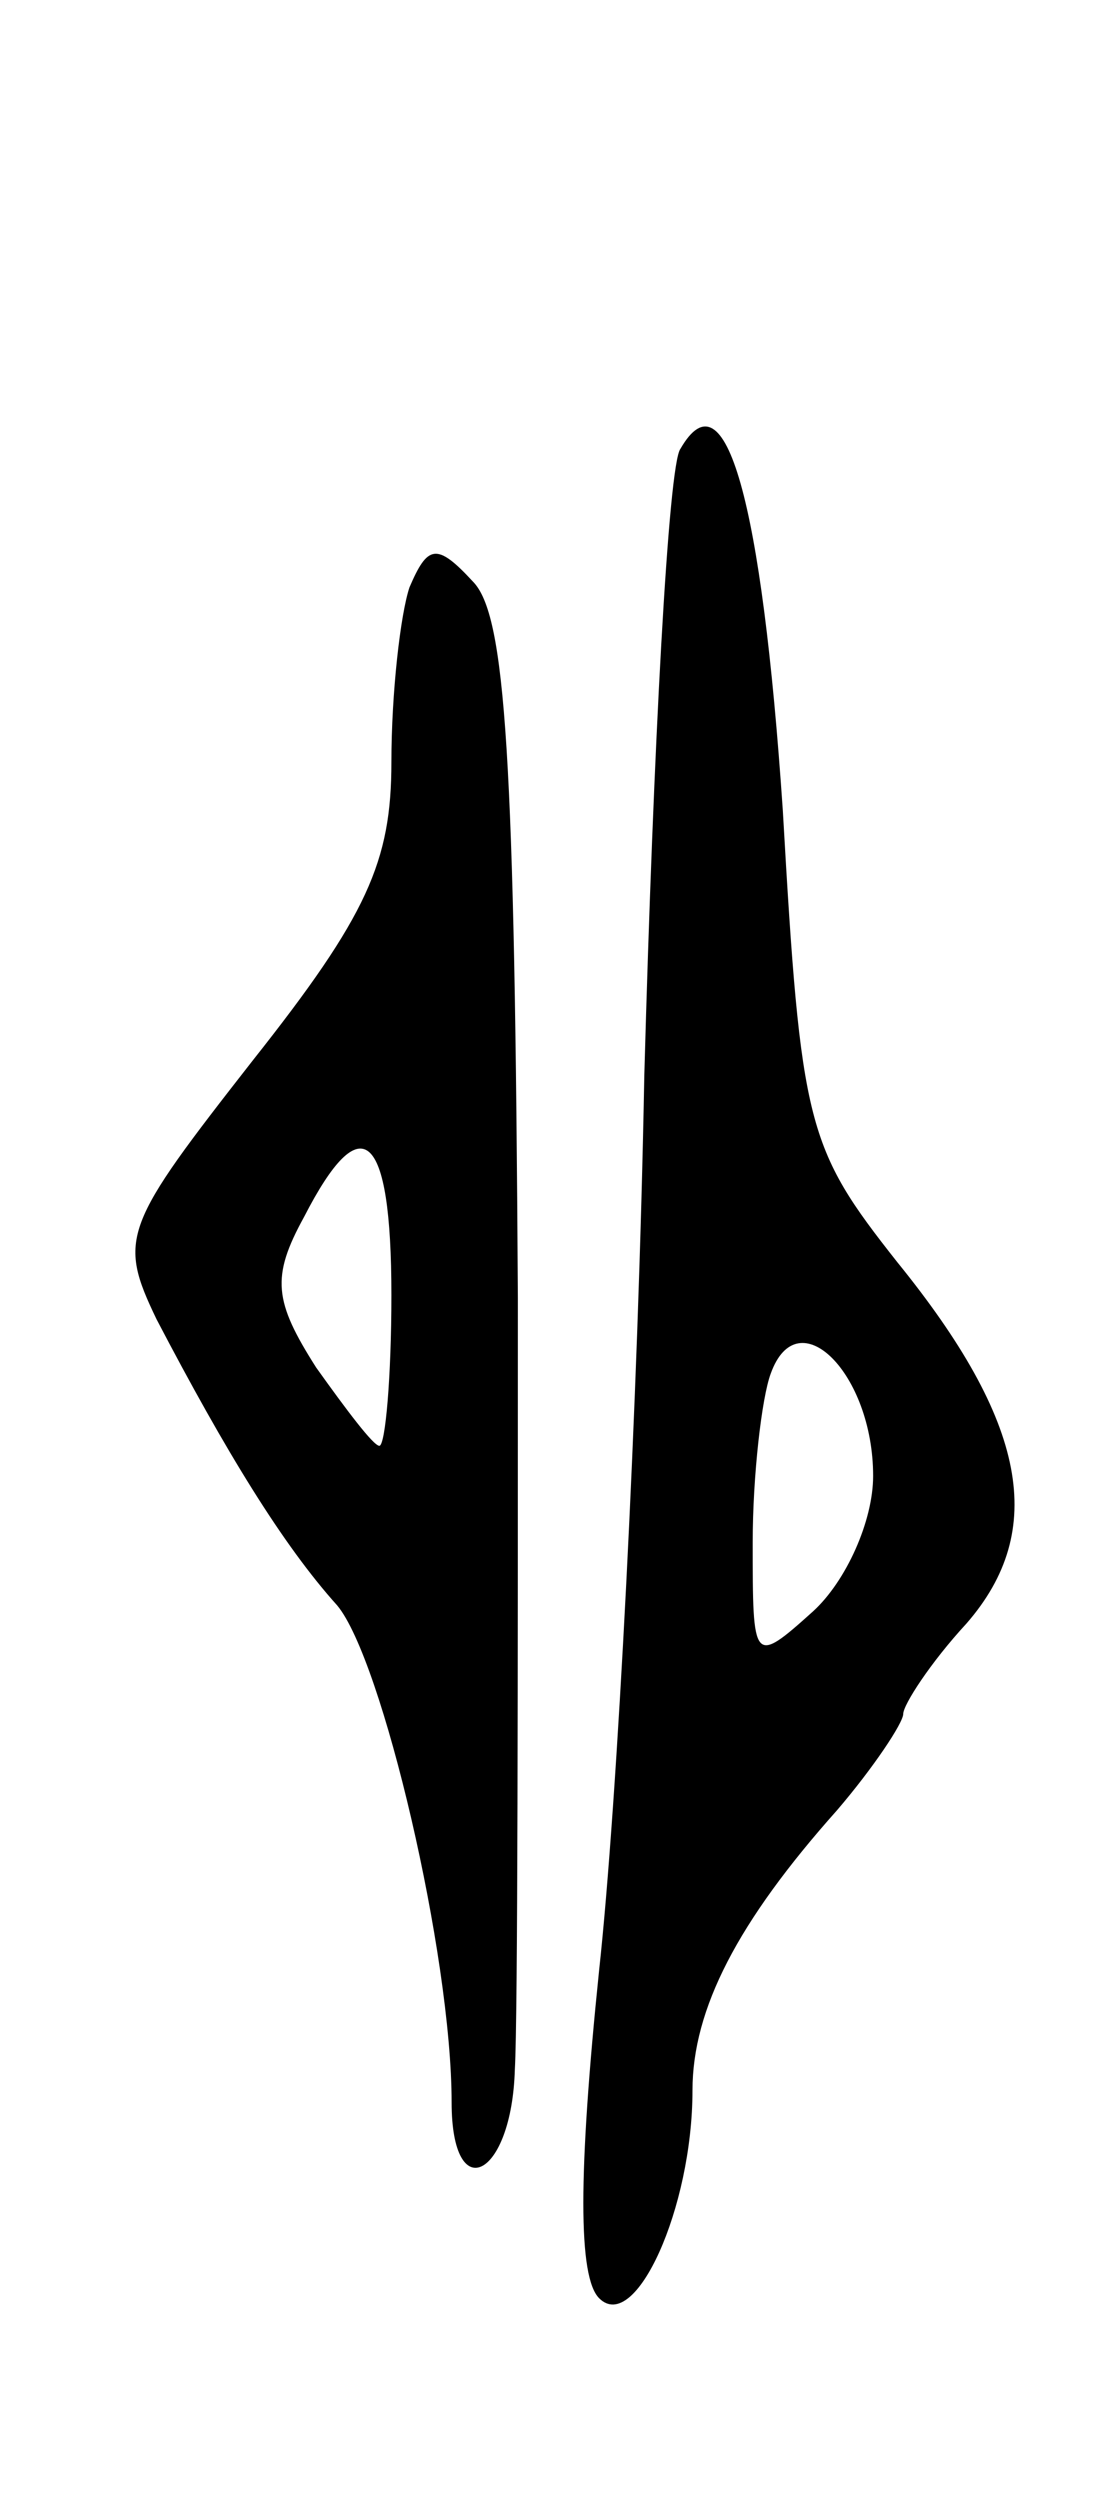 <svg version="1.0" xmlns="http://www.w3.org/2000/svg"
 width="37pt" height="83pt" viewBox="0 0 37 83"
 preserveAspectRatio="xMidYMid meet">
<g transform="translate(0,83) scale(0.1,-0.1)"
fill="#000000" stroke="none">
<path d="M226 681 c-4 -5 -9 -99 -12 -208 -2 -109 -9 -242 -15 -297 -7 -68 -7
-102 0 -109 12 -12 31 30 31 69 0 27 15 56 48 93 12 14 22 29 22 32 0 3 9 17
21 30 27 31 20 67 -23 120 -30 38 -32 45 -38 150 -7 103 -19 146 -34 120z m64
-341 c0 -15 -9 -35 -20 -45 -20 -18 -20 -17 -20 23 0 22 3 48 6 56 9 25 34 0
34 -34z"/>
<path d="M136 635 c-3 -9 -6 -35 -6 -58 0 -33 -8 -51 -46 -99 -43 -55 -45 -59
-32 -86 23 -44 42 -75 60 -95 15 -18 38 -116 38 -165 0 -35 20 -25 21 11 1 17
1 133 1 256 -1 180 -4 227 -15 238 -12 13 -15 12 -21 -2z m-6 -235 c0 -27 -2
-50 -4 -50 -2 0 -11 12 -21 26 -14 22 -15 30 -4 50 19 37 29 29 29 -26z"/>
</g>
</svg>

